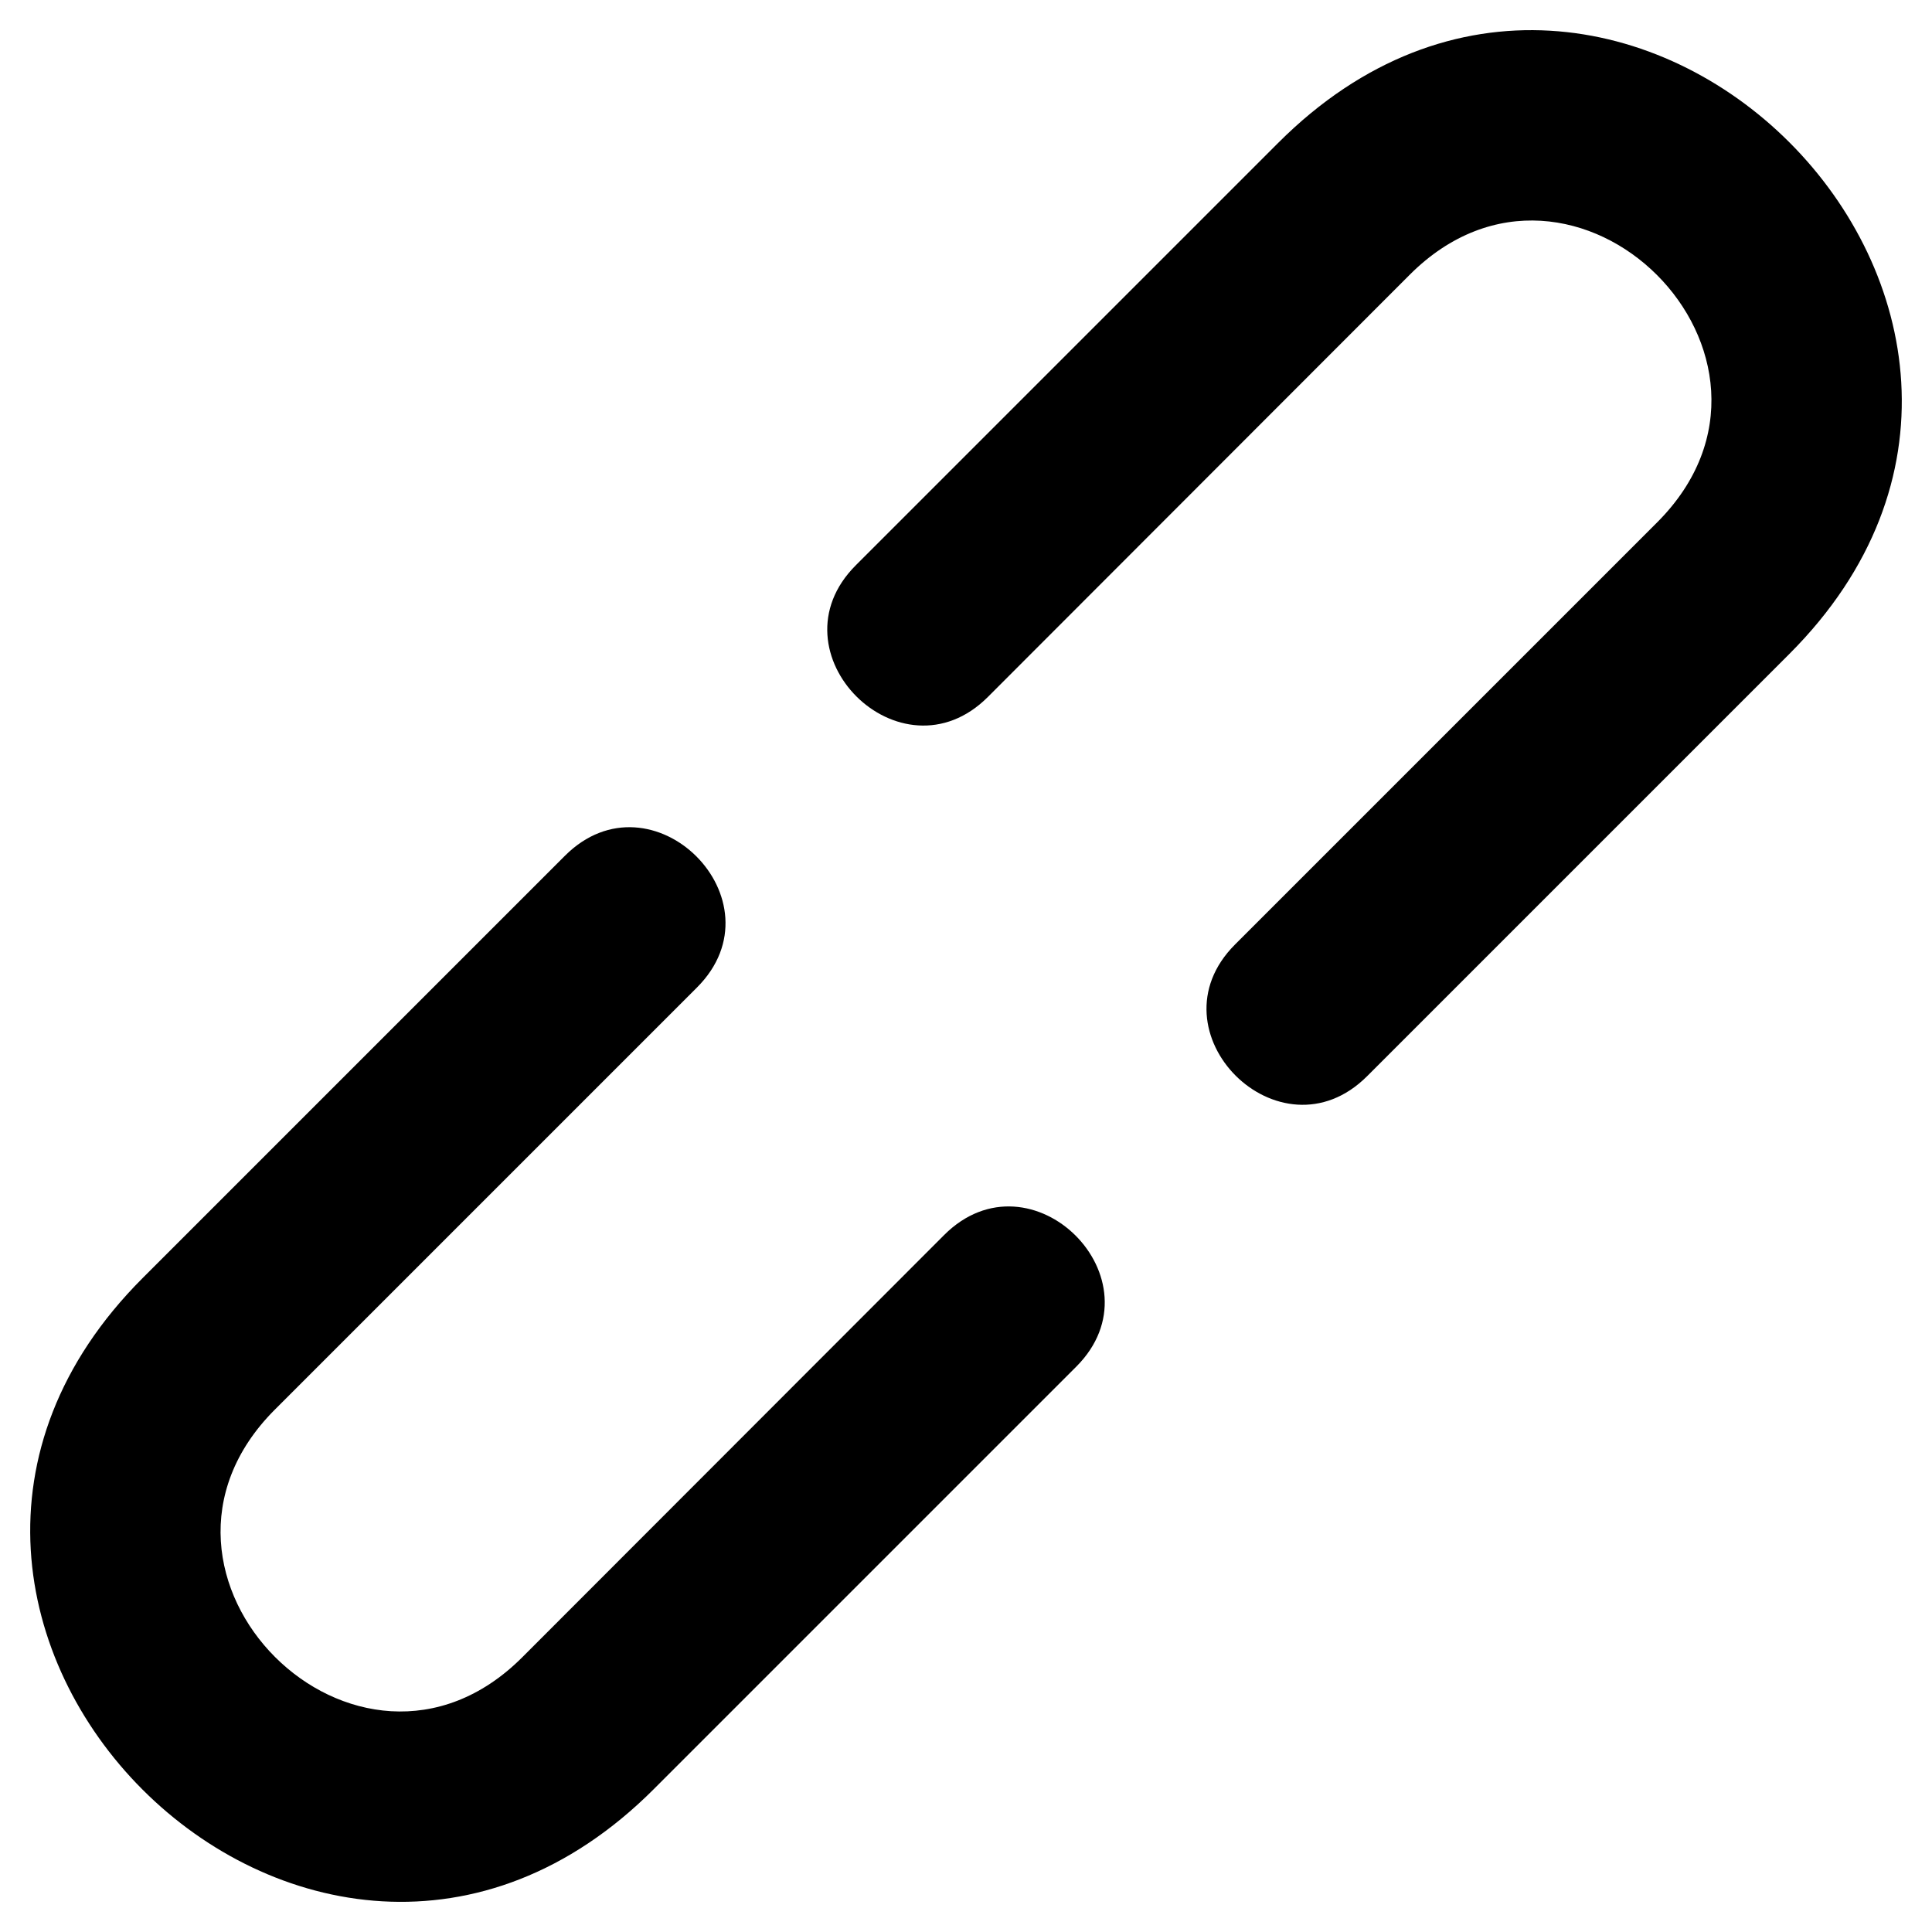 <!--
* SPDX-FileCopyrightText: (c) 2020 Liferay, Inc. https://liferay.com
* SPDX-FileCopyrightText: (c) 2020 Contributors to the project Clay <https://github.com/liferay/clay/graphs/contributors>
*
* SPDX-License-Identifier: BSD-3-Clause
-->
<svg xmlns="http://www.w3.org/2000/svg" viewBox="0 0 512 512">
	<path class="lexicon-icon-outline" d="M338.7,37.9L226.8,149.8c-23.1,23.1,11.9,58,35,34.9L373.6,72.8c43.6-43.6,109.2,21.9,65.6,65.6L327.3,250.3c-23.1,23.1,11.9,58,35,34.9l111.9-111.9C564.5,83,429.2-52.7,338.7,37.9z M173.3,474.1l111.9-111.9c23.1-23.1-11.9-58-35-34.9L138.4,439.2c-43.6,43.6-109.2-21.9-65.6-65.6l111.9-111.9c23.1-23.1-11.9-58-35-34.9L37.8,338.7C-52.5,429,82.8,564.7,173.3,474.1z"/>
</svg>
